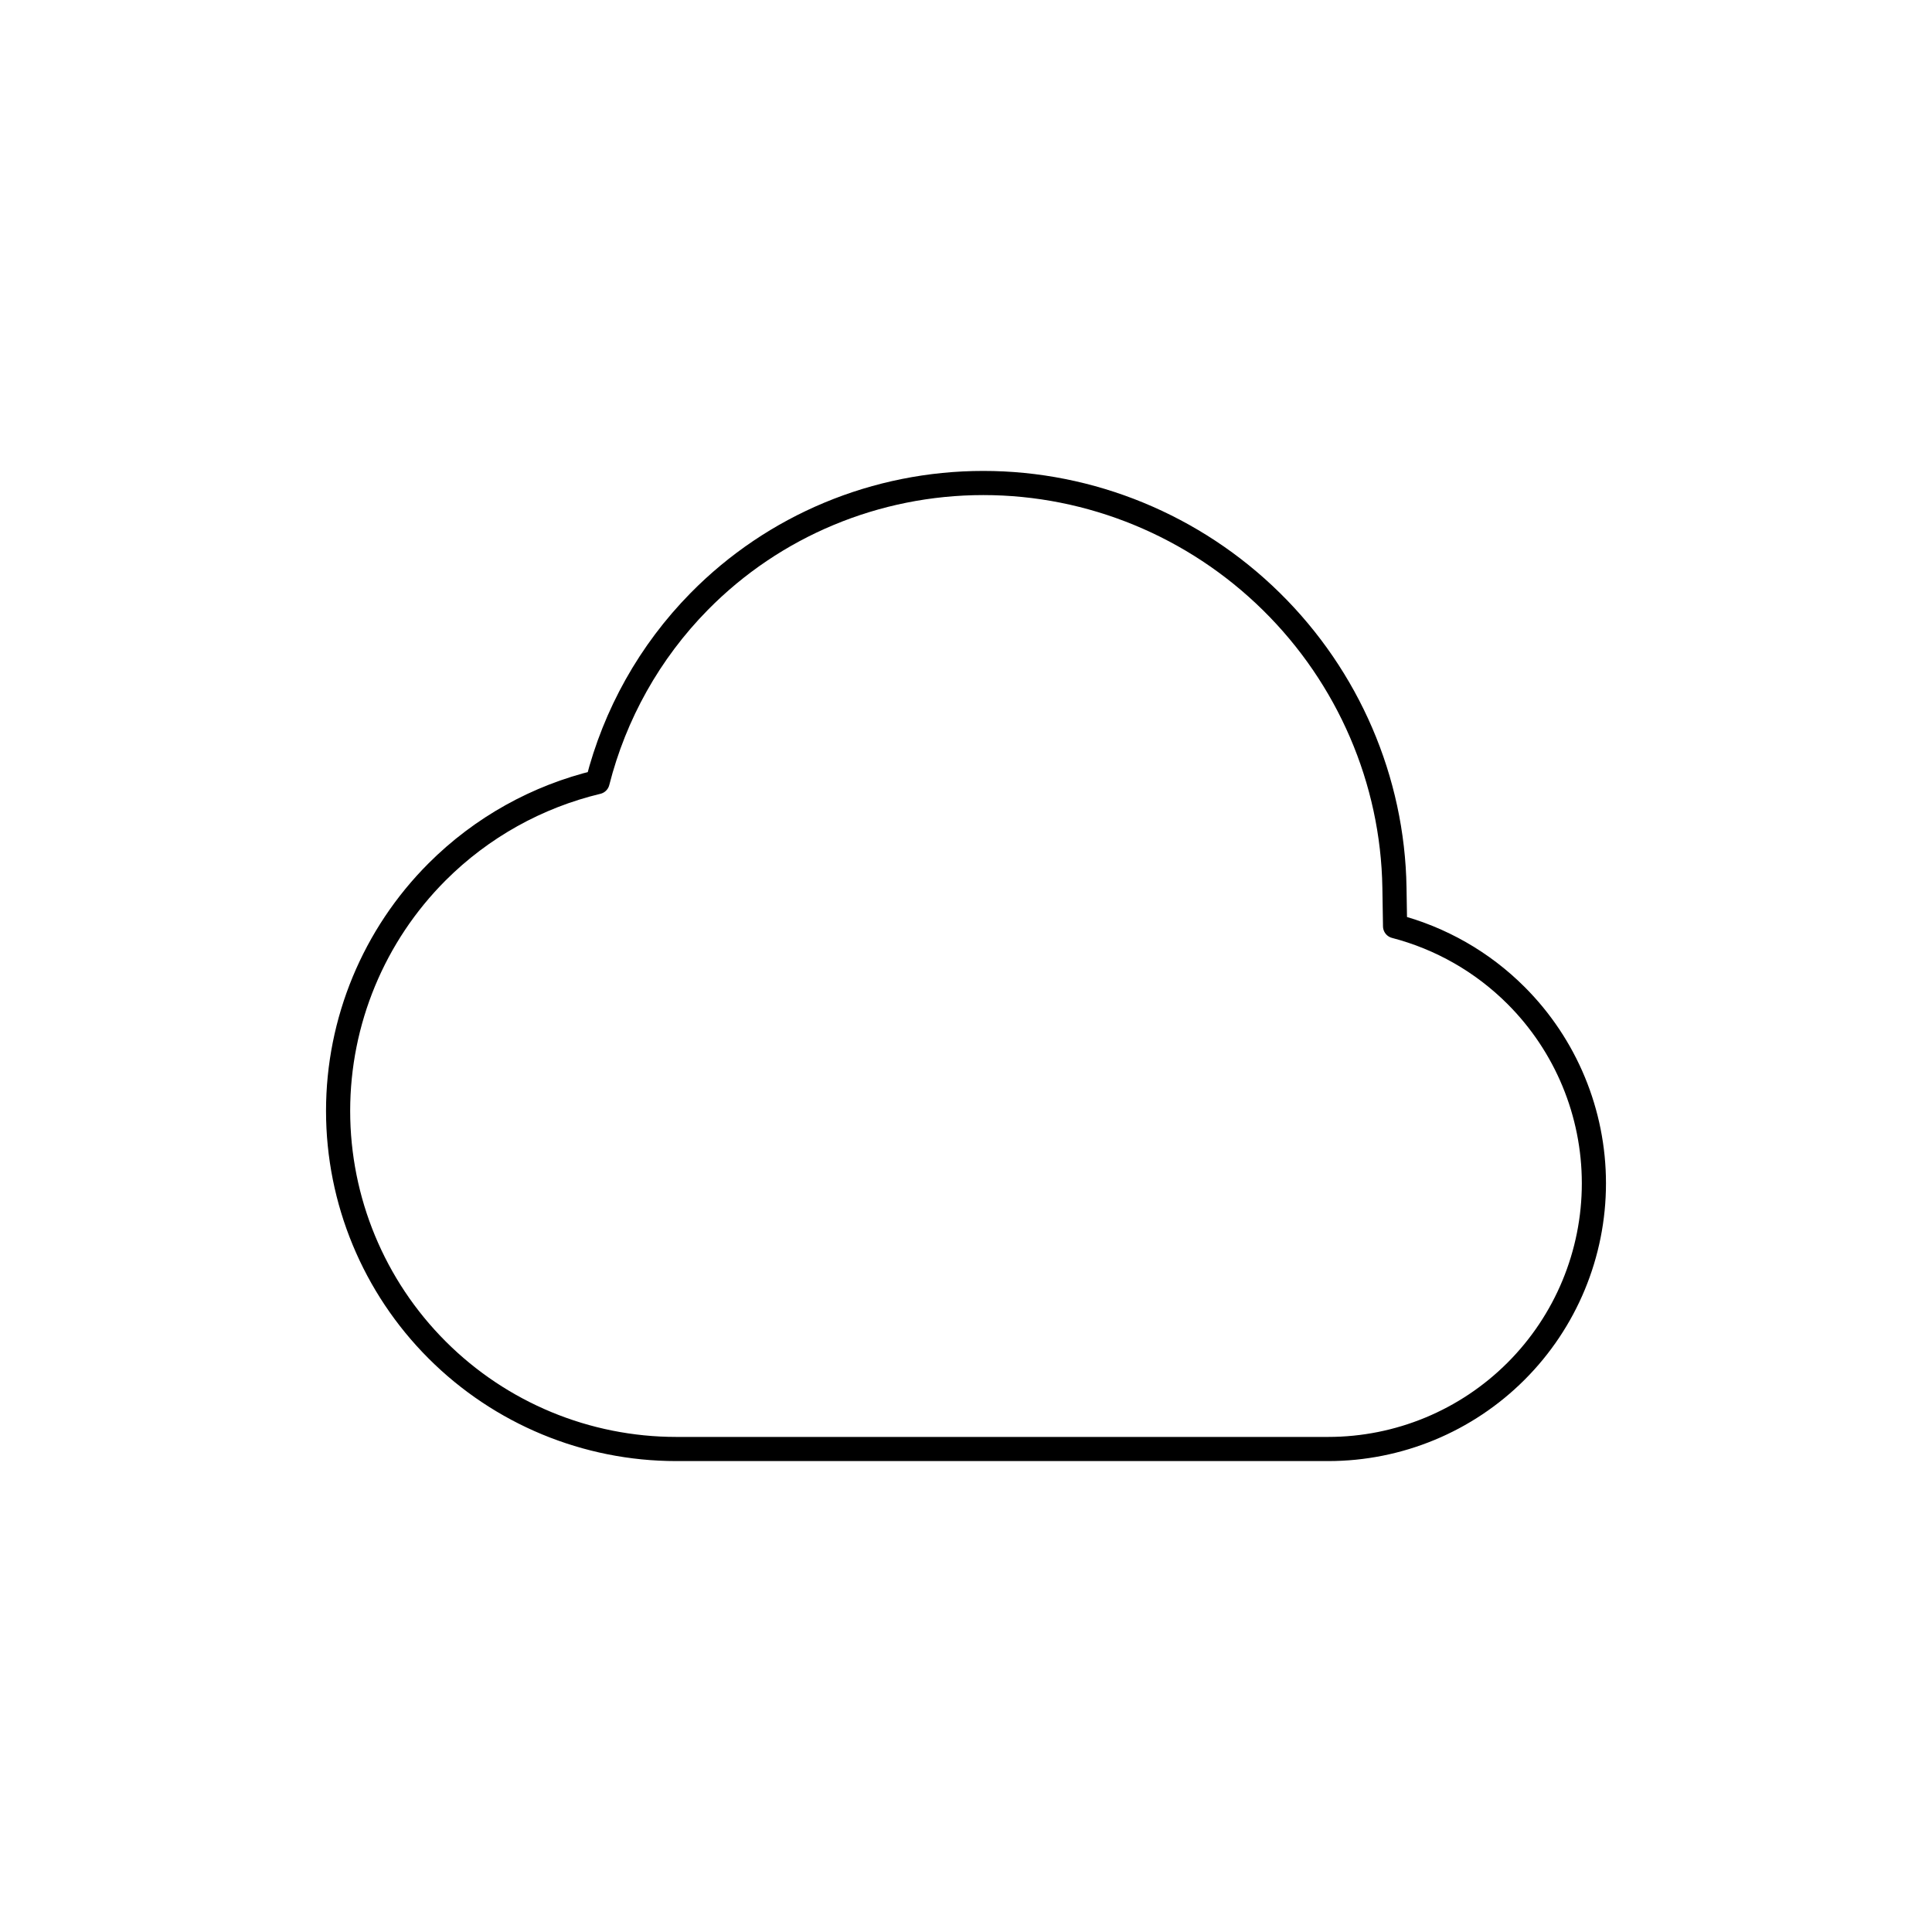 <svg width="80" height="80" viewBox="0 0 80 80" fill="none" xmlns="http://www.w3.org/2000/svg">
  <path d="M40.718 20C45.162 20 49.452 21.765 52.644 24.907C55.836 28.048 57.67 32.309 57.741 36.752L57.767 38.353C59.647 38.842 61.381 39.825 62.778 41.222C64.841 43.285 66 46.082 66 49C66 51.917 64.841 54.715 62.778 56.778C60.715 58.841 57.917 60 55 60H48C47.99 60 47.98 60 47.969 60H38.049C38.033 60 38.017 60 38 60H28C24.287 60 20.726 58.525 18.101 55.899C15.475 53.274 14 49.713 14 46C14 42.287 15.475 38.726 18.101 36.1C19.944 34.257 22.249 32.981 24.744 32.384C25.456 29.58 26.895 26.996 28.951 24.907C32.042 21.765 36.275 20 40.718 20Z" stroke="currentColor" stroke-linecap="round" stroke-linejoin="round" />
</svg>
